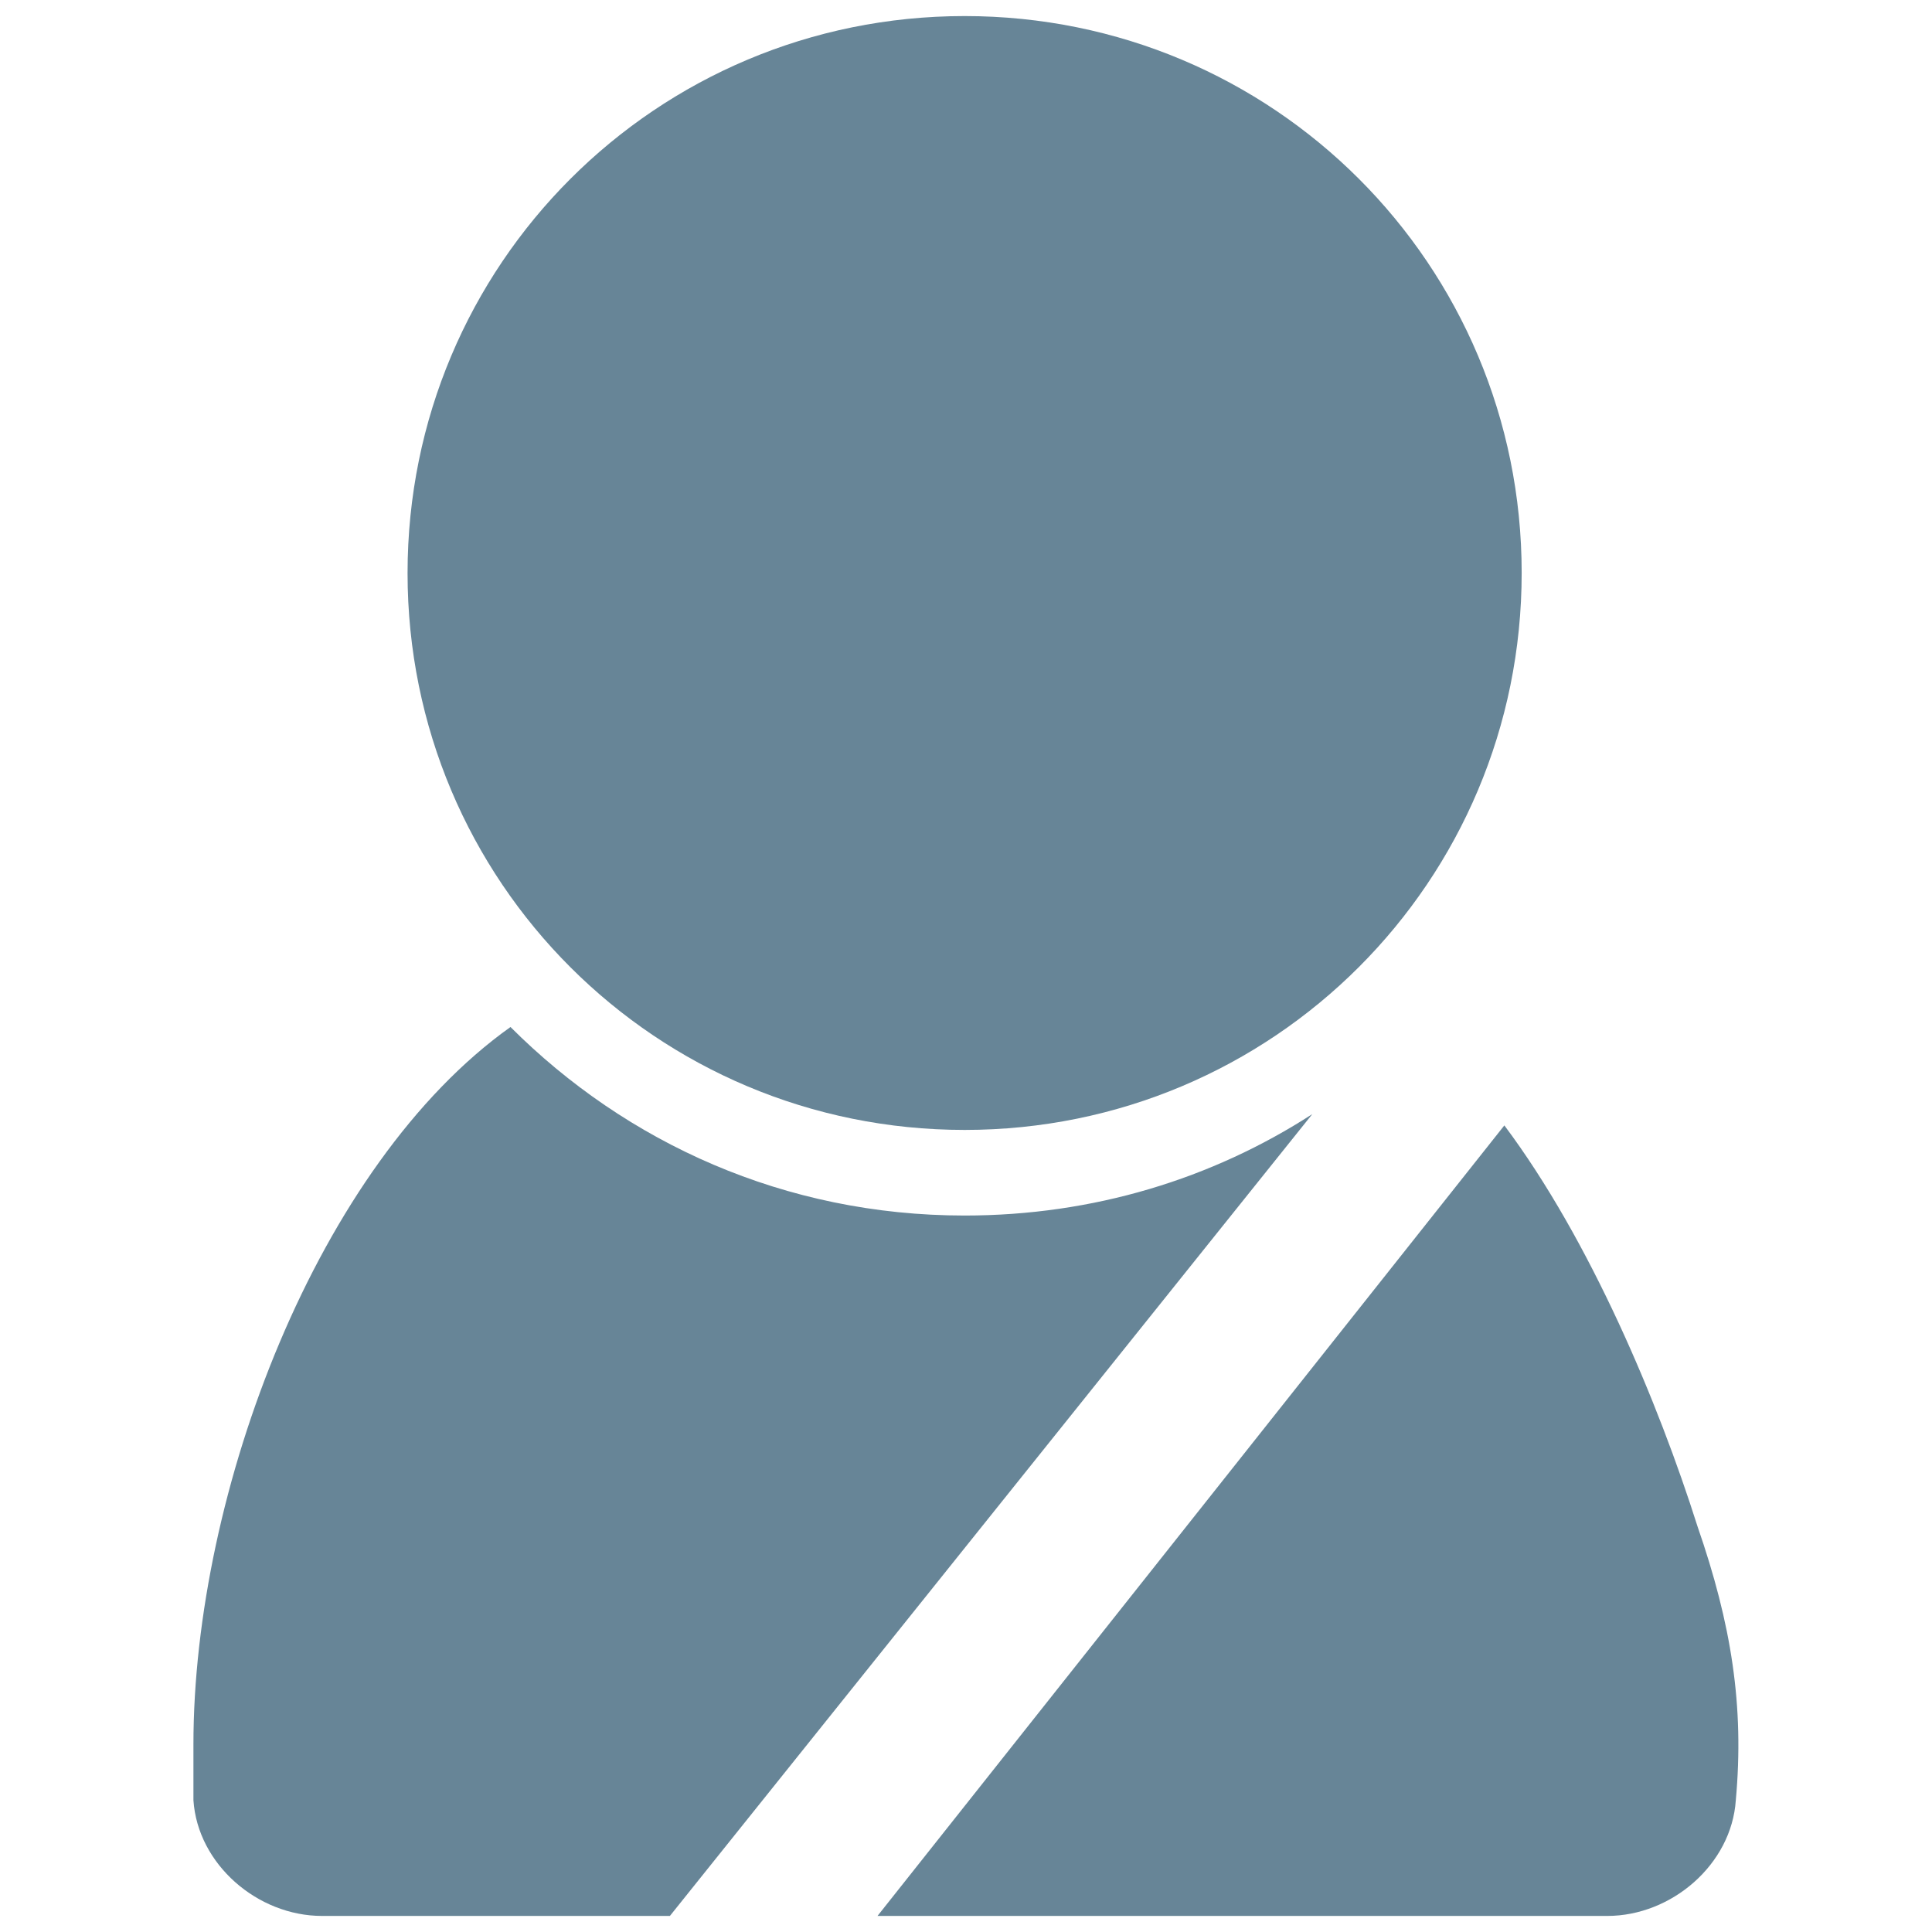 <?xml version="1.0" standalone="no"?><!DOCTYPE svg PUBLIC "-//W3C//DTD SVG 1.1//EN" "http://www.w3.org/Graphics/SVG/1.1/DTD/svg11.dtd"><svg t="1725285957963" class="icon" viewBox="0 0 1024 1024" version="1.1" xmlns="http://www.w3.org/2000/svg" p-id="4264" xmlns:xlink="http://www.w3.org/1999/xlink" width="200" height="200"><path d="M511.268 598.886c163.526 0 295.252-131.726 295.252-295.252S674.794 8.516 511.268 8.516s-295.252 131.726-295.252 295.252 131.726 295.119 295.252 295.119z" fill="#678597" p-id="4265"></path><path d="M695.551 590.503c-53.089 34.328-116.158 53.755-184.283 53.755-95.401 0-179.36-38.586-240.699-99.925C168.383 617.114 102.52 790.62 102.52 924.607v29.538c2.262 34.062 34.062 61.339 68.125 61.339h184.416l340.491-424.981zM899.659 808.848c-20.624-65.064-56.682-151.418-102.32-212.358L465.098 1015.484h386.794c34.062 0 65.863-27.277 68.125-61.339 4.524-49.896-2.262-93.139-20.358-145.297z" fill="#678597" p-id="4266"></path></svg>